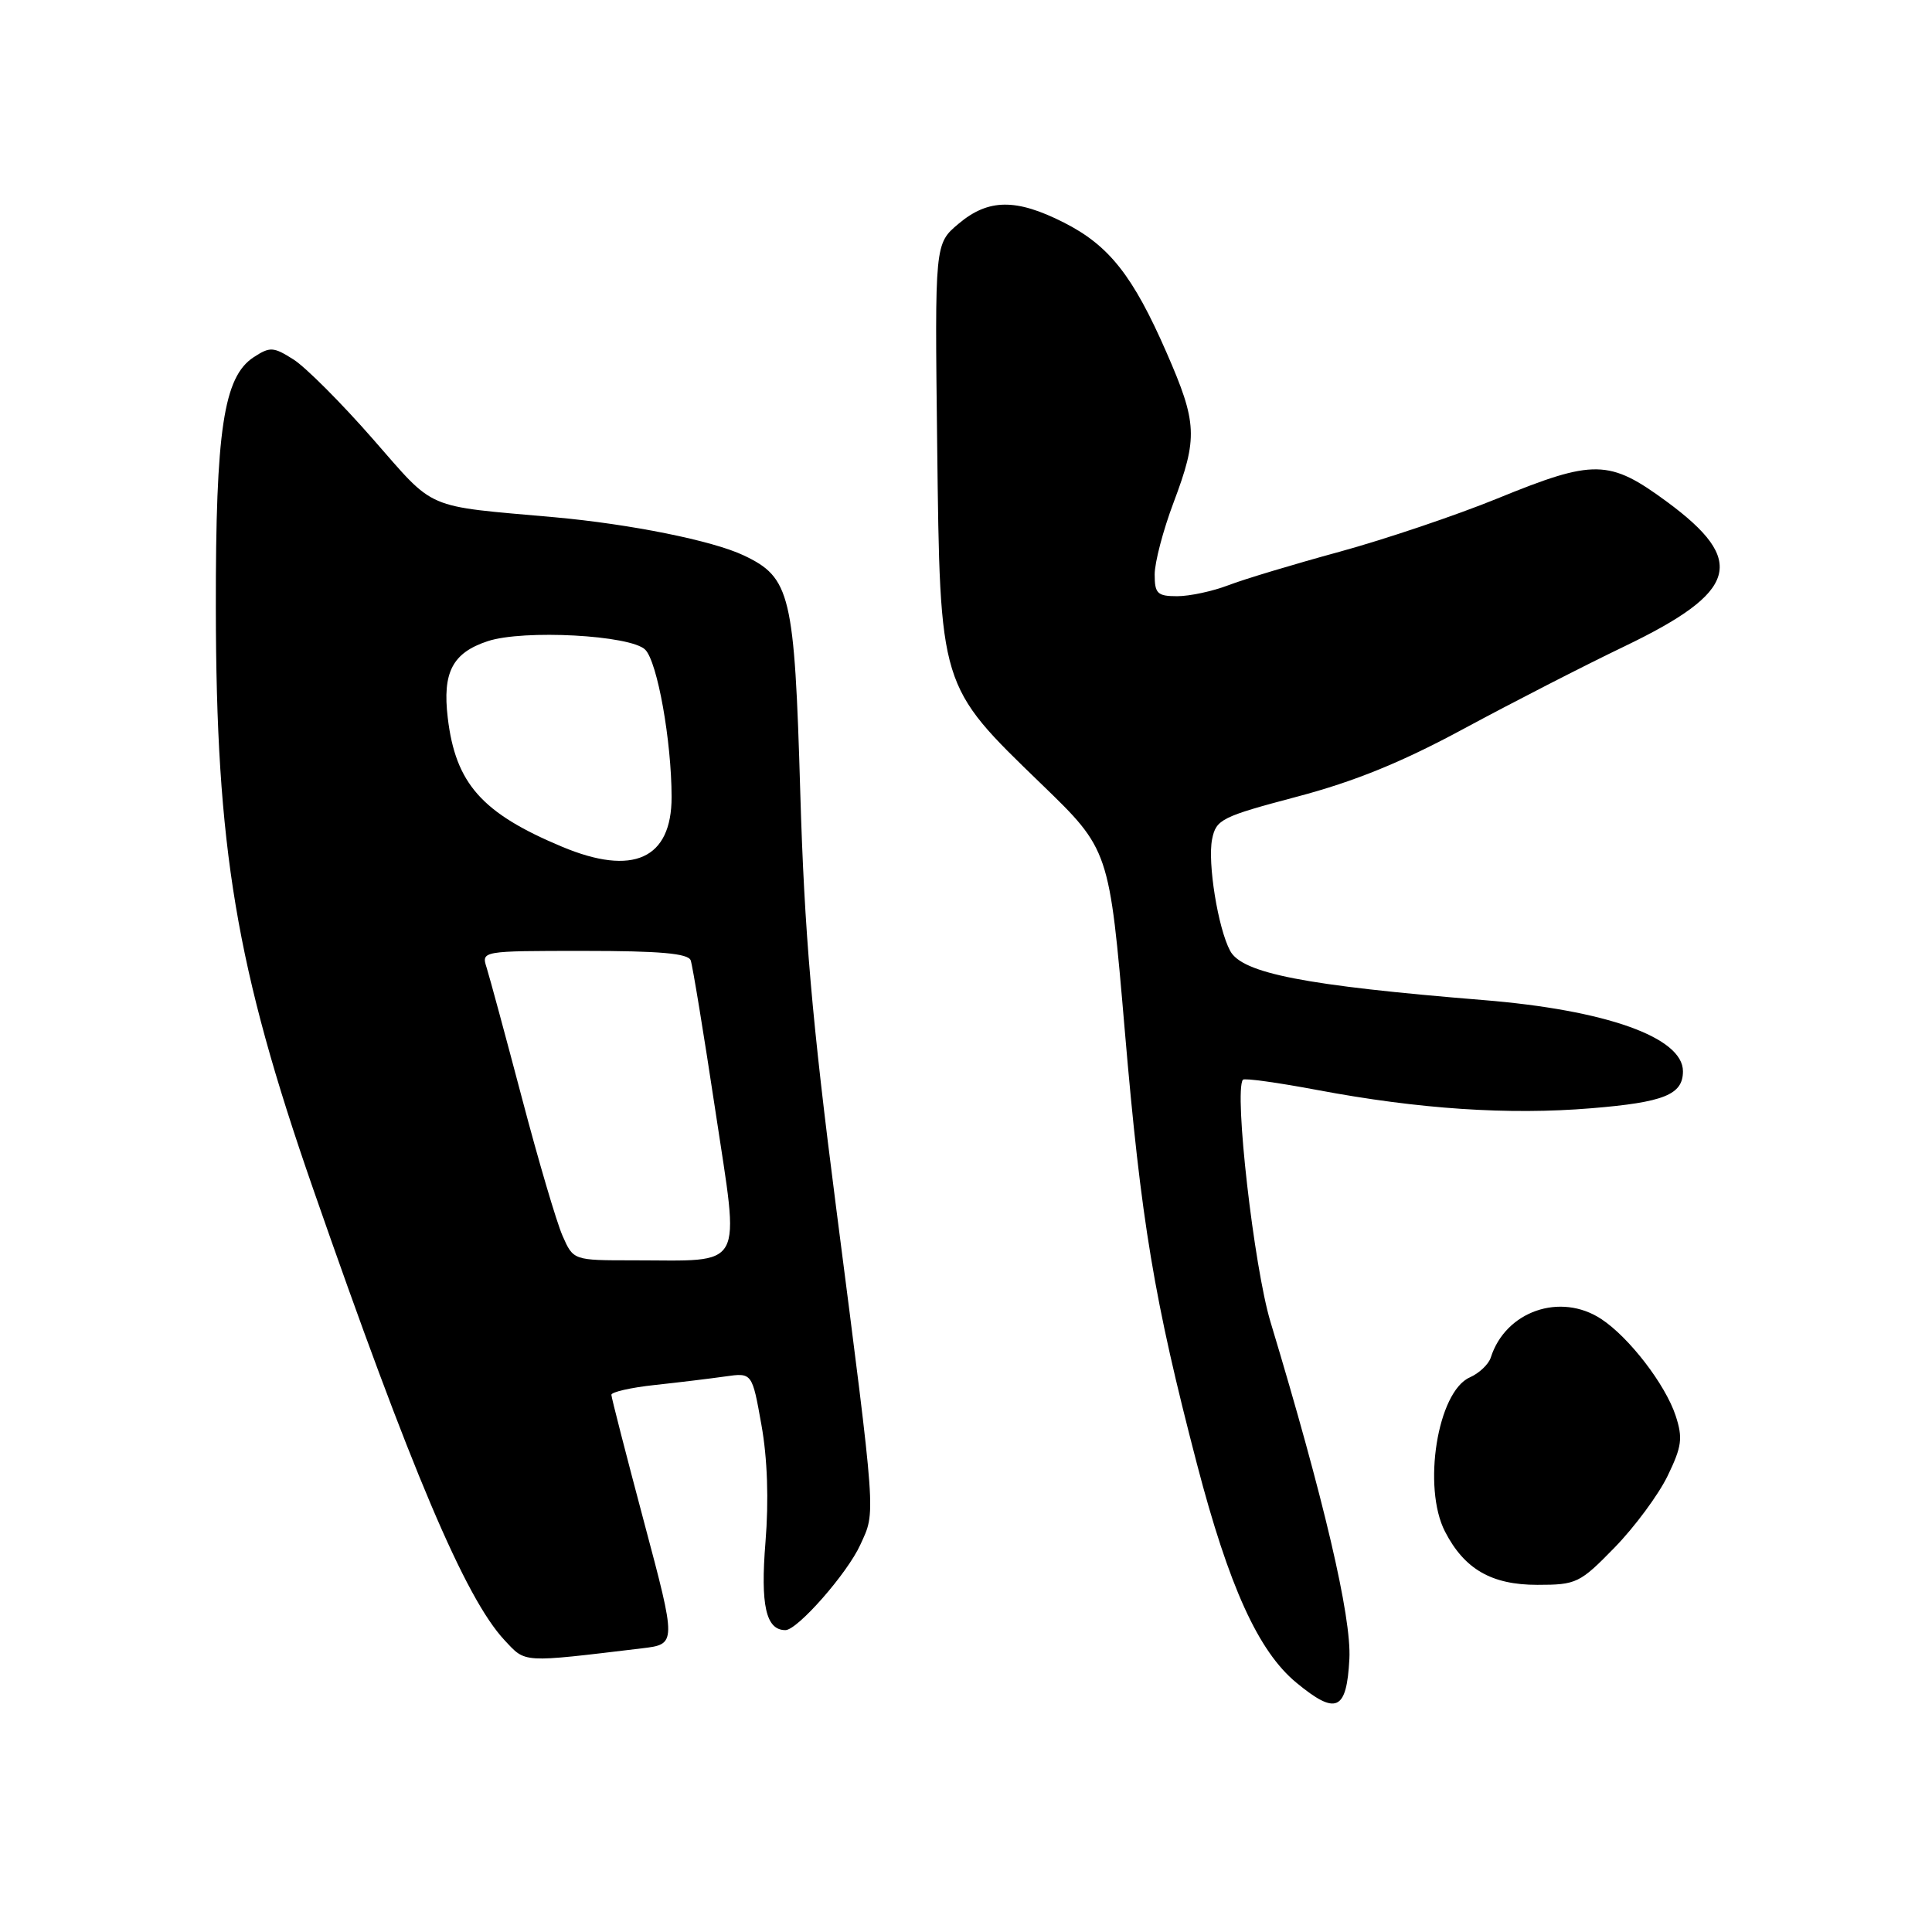 <?xml version="1.0" encoding="UTF-8" standalone="no"?>
<!DOCTYPE svg PUBLIC "-//W3C//DTD SVG 1.1//EN" "http://www.w3.org/Graphics/SVG/1.1/DTD/svg11.dtd" >
<svg xmlns="http://www.w3.org/2000/svg" xmlns:xlink="http://www.w3.org/1999/xlink" version="1.1" viewBox="0 0 256 256">
 <g >
 <path fill="currentColor"
d=" M 178.80 219.81 C 179.09 214.26 175.44 198.67 168.35 175.17 C 166.15 167.89 163.50 144.61 164.69 143.07 C 164.88 142.83 169.34 143.45 174.60 144.44 C 187.99 146.96 199.92 147.76 210.85 146.85 C 220.50 146.06 223.00 145.05 223.00 141.95 C 223.00 137.46 212.82 133.83 196.50 132.51 C 172.92 130.59 164.59 128.97 163.00 125.99 C 161.39 122.99 159.99 114.31 160.61 111.20 C 161.14 108.57 161.85 108.22 171.84 105.57 C 179.49 103.55 185.75 101.00 194.00 96.54 C 200.32 93.13 209.88 88.22 215.24 85.65 C 230.32 78.40 231.51 74.32 220.87 66.48 C 213.22 60.85 211.23 60.82 198.42 66.05 C 192.96 68.28 183.55 71.45 177.50 73.11 C 171.45 74.76 164.80 76.76 162.73 77.56 C 160.66 78.35 157.62 79.00 155.98 79.00 C 153.36 79.00 153.00 78.65 153.00 76.12 C 153.00 74.53 154.12 70.25 155.50 66.60 C 158.74 57.99 158.65 56.05 154.57 46.71 C 150.13 36.54 146.96 32.52 140.97 29.49 C 134.64 26.28 130.96 26.32 127.01 29.65 C 123.86 32.30 123.86 32.30 124.18 58.90 C 124.57 91.24 124.42 90.76 137.97 103.87 C 146.99 112.59 146.99 112.59 149.04 136.55 C 151.20 161.89 152.92 172.19 158.60 193.98 C 162.84 210.23 166.74 218.82 171.78 222.97 C 177.05 227.32 178.44 226.70 178.80 219.81 Z  M 85.08 218.41 C 89.65 217.86 89.65 217.86 85.34 201.68 C 82.97 192.78 81.02 185.19 81.01 184.82 C 81.01 184.45 83.59 183.86 86.75 183.52 C 89.91 183.18 94.11 182.67 96.08 182.39 C 99.66 181.88 99.66 181.88 100.89 188.79 C 101.69 193.23 101.88 198.79 101.43 204.33 C 100.75 212.72 101.49 216.00 104.07 216.00 C 105.67 216.00 112.29 208.46 114.00 204.68 C 116.05 200.18 116.17 201.78 110.79 160.00 C 107.58 135.06 106.59 123.61 106.04 105.00 C 105.27 78.71 104.75 76.53 98.54 73.59 C 94.43 71.64 83.55 69.45 73.50 68.54 C 56.02 66.98 57.80 67.74 49.40 58.16 C 45.23 53.39 40.50 48.66 38.90 47.64 C 36.22 45.94 35.78 45.92 33.60 47.34 C 29.64 49.94 28.57 56.98 28.60 80.50 C 28.63 112.36 31.28 128.19 41.48 157.50 C 54.49 194.89 61.65 211.76 66.85 217.33 C 69.71 220.38 68.97 220.34 85.08 218.41 Z  M 213.95 205.05 C 216.60 202.33 219.76 198.06 220.97 195.56 C 222.86 191.66 223.00 190.55 222.03 187.58 C 220.66 183.44 215.87 177.21 212.18 174.78 C 206.76 171.21 199.49 173.74 197.54 179.87 C 197.25 180.78 196.00 181.96 194.76 182.51 C 190.48 184.39 188.44 197.09 191.48 202.96 C 194.05 207.93 197.64 210.00 203.70 210.00 C 208.89 210.00 209.34 209.78 213.95 205.05 Z  M 74.54 163.75 C 73.75 161.96 71.33 153.75 69.16 145.50 C 66.98 137.25 64.88 129.49 64.49 128.25 C 63.77 126.00 63.77 126.00 77.41 126.00 C 87.42 126.00 91.18 126.33 91.52 127.25 C 91.77 127.94 93.24 136.90 94.79 147.17 C 98.02 168.62 98.91 167.00 83.86 167.00 C 75.97 167.00 75.97 167.00 74.54 163.75 Z  M 74.46 112.19 C 63.83 107.74 60.36 103.81 59.33 95.11 C 58.61 89.08 59.96 86.50 64.62 84.96 C 69.37 83.39 83.59 84.16 85.50 86.09 C 87.11 87.72 88.98 98.17 88.99 105.60 C 89.00 113.82 83.88 116.14 74.46 112.19 Z "/>
</g>
</svg>